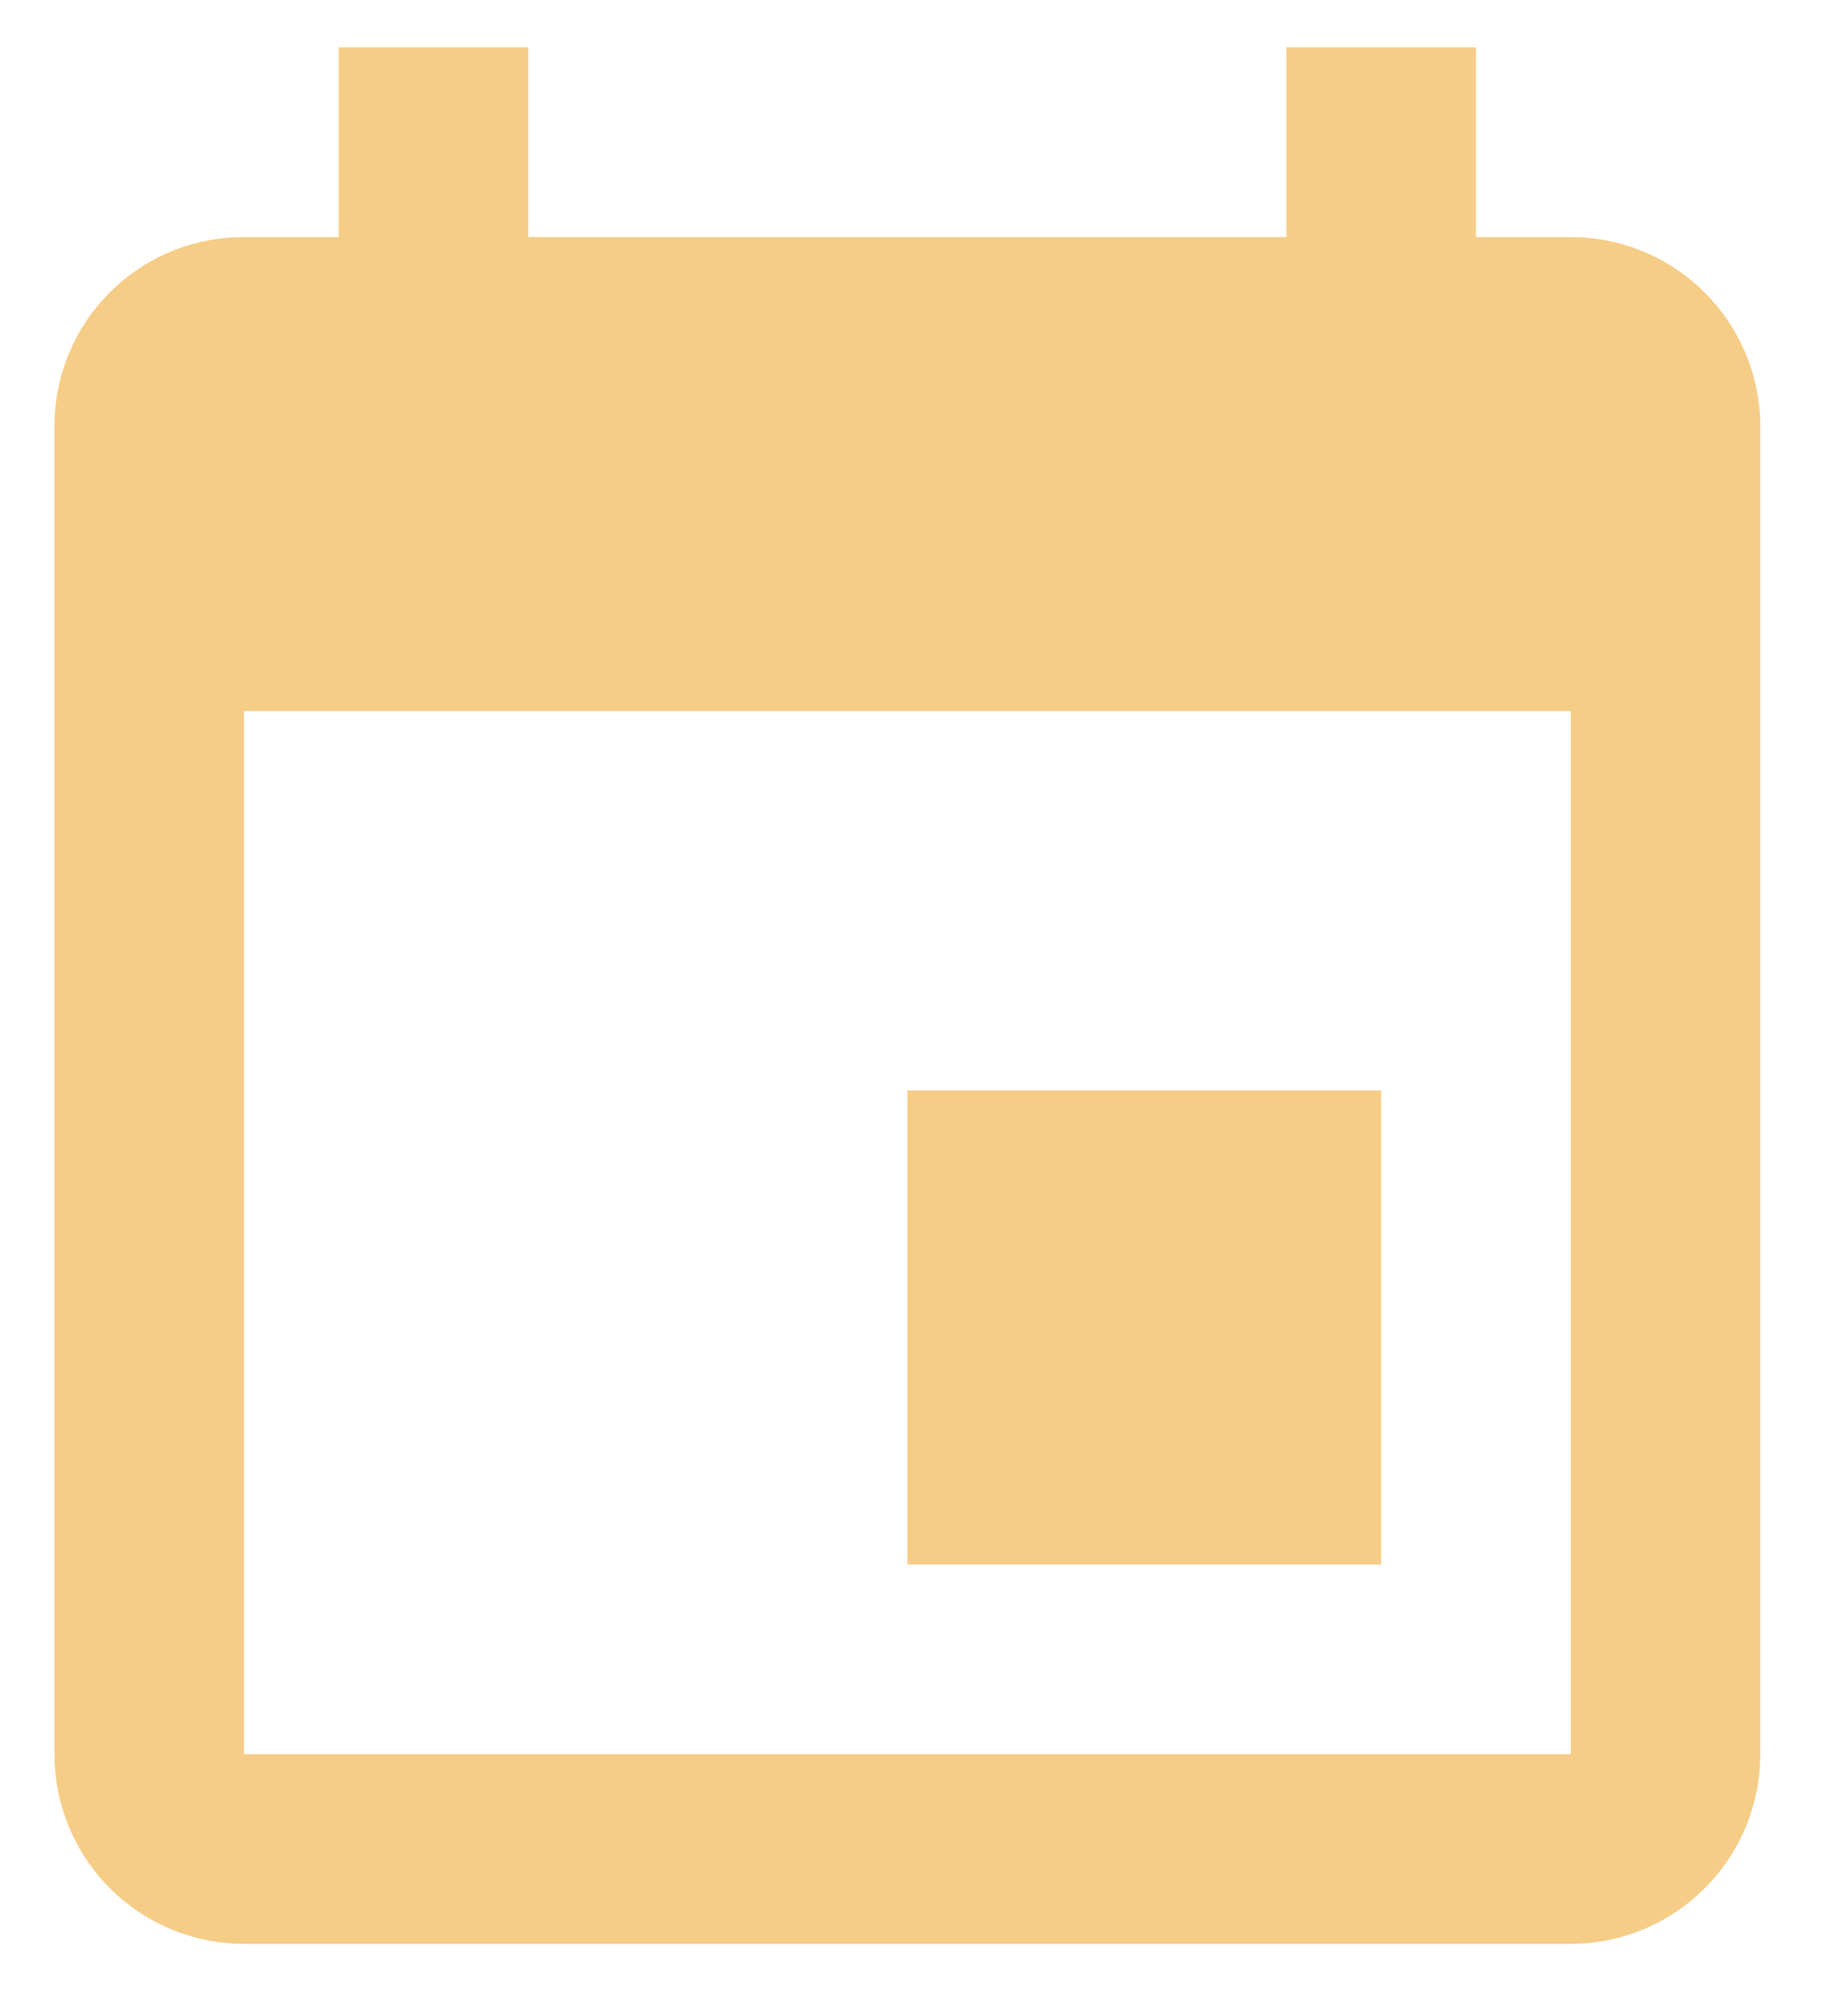 <svg width="13" height="14" viewBox="0 0 13 14" fill="none" xmlns="http://www.w3.org/2000/svg">
<path d="M11.05 12.333H1.716V5H11.05M9.049 0.333V1.667H3.716V0.333H2.383V1.667H1.716C0.976 1.667 0.383 2.26 0.383 3V12.333C0.383 12.687 0.523 13.026 0.773 13.276C1.023 13.526 1.363 13.667 1.716 13.667H11.05C11.403 13.667 11.742 13.526 11.992 13.276C12.242 13.026 12.383 12.687 12.383 12.333V3C12.383 2.646 12.242 2.307 11.992 2.057C11.742 1.807 11.403 1.667 11.05 1.667H10.383V0.333M9.716 7.667H6.383V11H9.716V7.667Z" fill="#F5CD87"/>
</svg>
